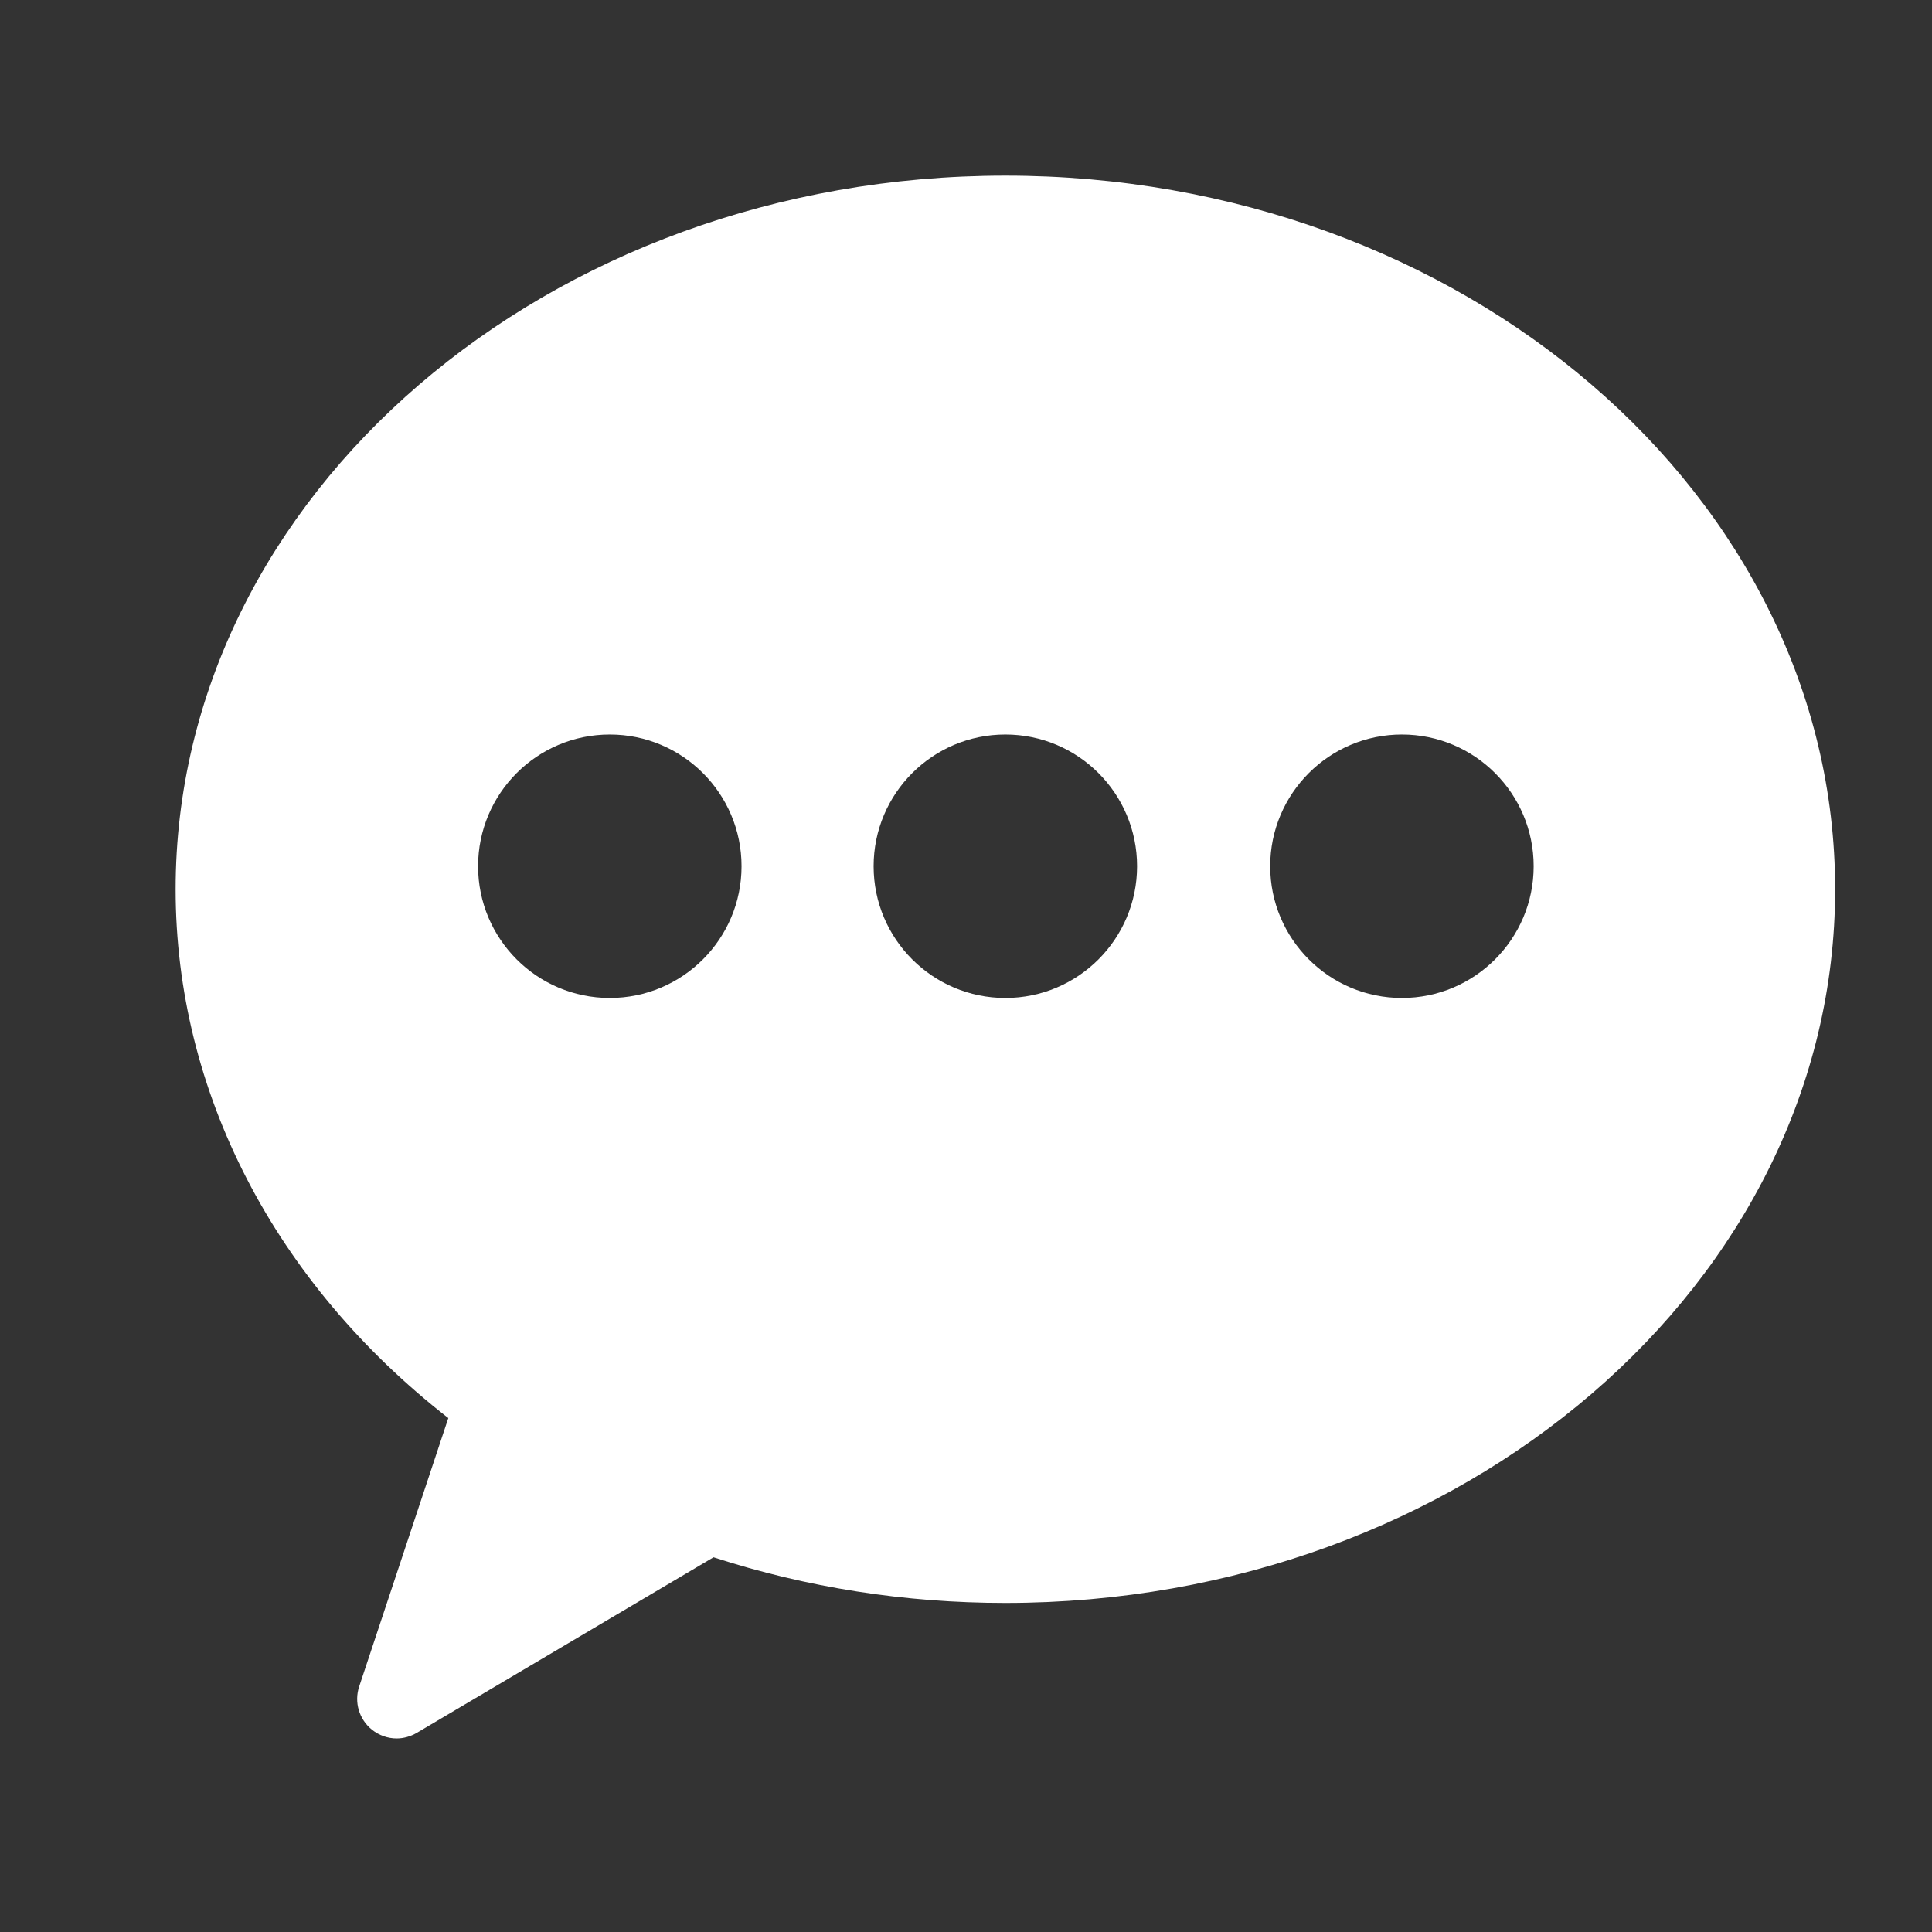 <?xml version="1.0" encoding="UTF-8" standalone="no"?>
<svg width="22px" height="22px" viewBox="0 0 22 22" version="1.1" xmlns="http://www.w3.org/2000/svg" xmlns:xlink="http://www.w3.org/1999/xlink">
    <rect x="0" y="0" width="22" height="22" fill="#333333" stroke="none"/>
    <!-- Generator: Sketch 3.6.1 (26313) - http://www.bohemiancoding.com/sketch -->
    <title>chat_active_22px</title>
    <desc>Created with Sketch.</desc>
    <defs></defs>
    <g id="Page-1" stroke="none" stroke-width="1" fill="none" fill-rule="evenodd">
        <g id="chat_active_22px">
            <rect id="Rectangle-46-Copy-62" fill="#747568" opacity="0" x="0" y="0" width="22" height="22"></rect>
            <g id="Page-1" transform="translate(2, 2)" fill="#FFFFFF">
                <path d="M13.964,9.364 C13.136,9.364 12.464,8.692 12.464,7.864 C12.464,7.036 13.136,6.364 13.964,6.364 C14.792,6.364 15.464,7.036 15.464,7.864 C15.464,8.692 14.792,9.364 13.964,9.364 M9.448,9.364 C8.62,9.364 7.948,8.692 7.948,7.864 C7.948,7.036 8.62,6.364 9.448,6.364 C10.277,6.364 10.948,7.036 10.948,7.864 C10.948,8.692 10.277,9.364 9.448,9.364 M4.944,9.364 C4.115,9.364 3.444,8.692 3.444,7.864 C3.444,7.036 4.115,6.364 4.944,6.364 C5.772,6.364 6.444,7.036 6.444,7.864 C6.444,8.692 5.772,9.364 4.944,9.364 M9.448,0 C4.238,0 0,3.645 0,8.127 C0,10.43 1.127,12.607 3.105,14.148 L2.09,17.205 C2.031,17.383 2.089,17.578 2.235,17.696 C2.316,17.761 2.416,17.796 2.516,17.796 C2.595,17.796 2.674,17.774 2.745,17.733 L6.125,15.733 C7.189,16.078 8.306,16.253 9.448,16.253 C14.658,16.253 18.897,12.607 18.897,8.127 C18.897,3.645 14.658,0 9.448,0" id="Fill-1"></path>
            </g>
        </g>
    </g>
</svg>